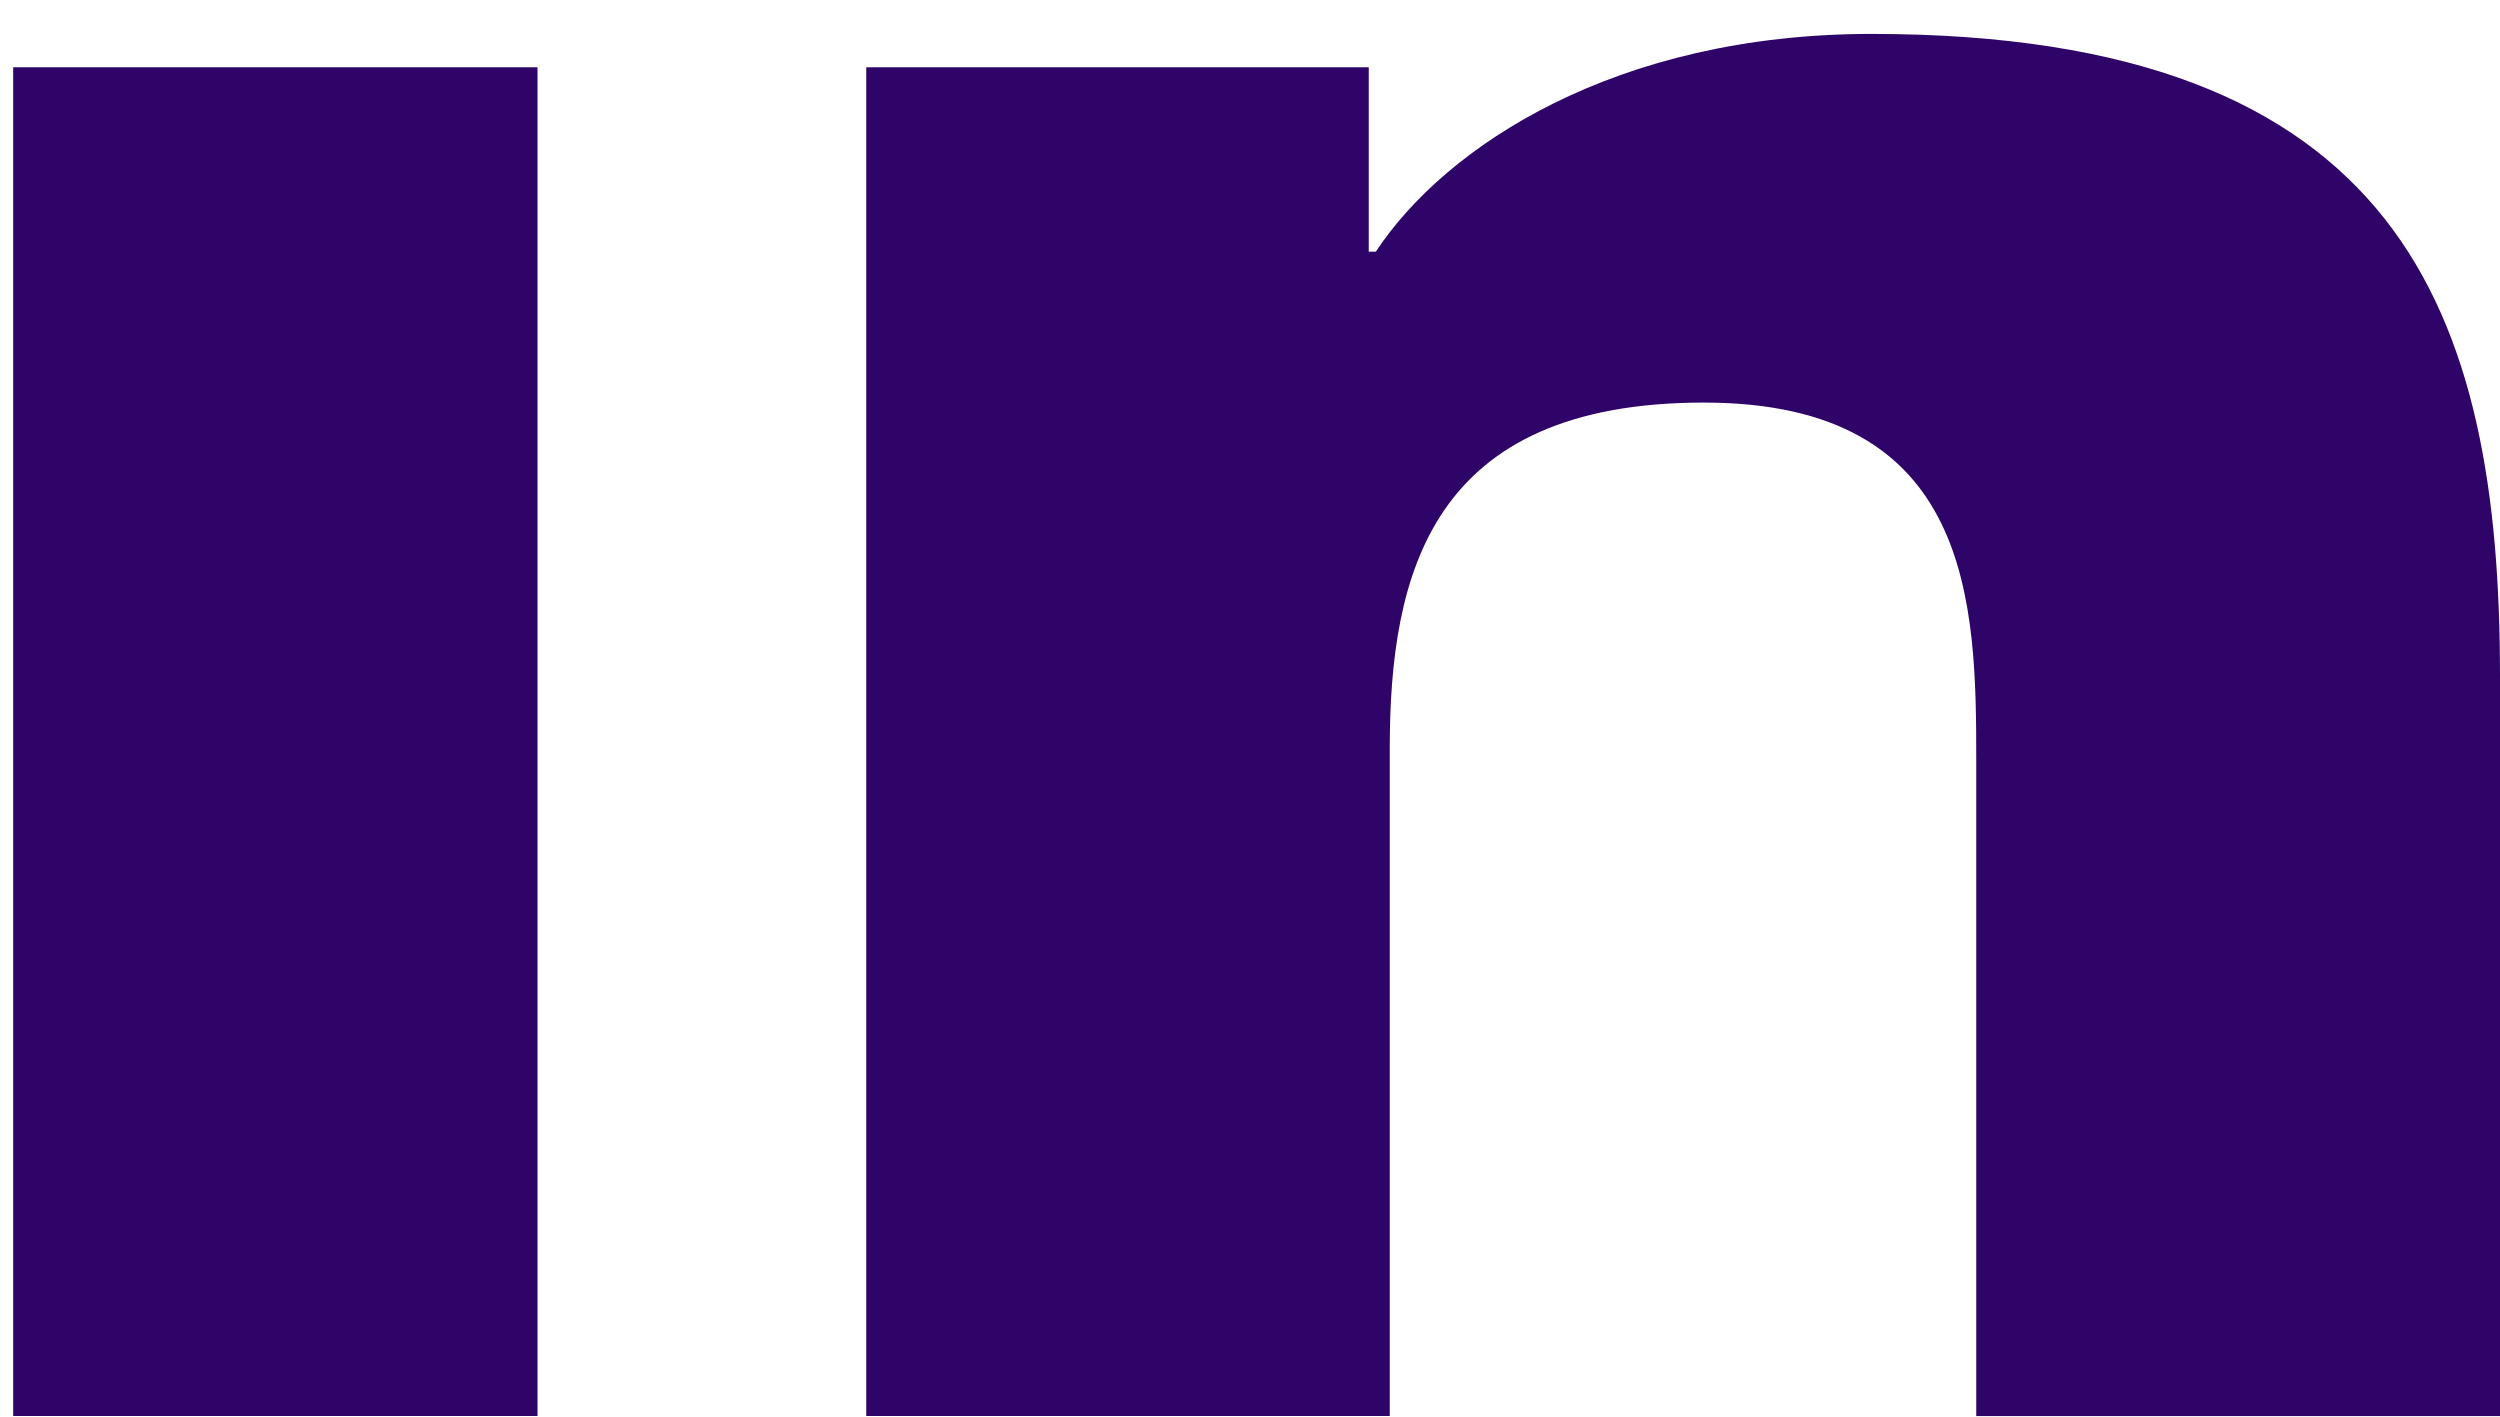<svg width="30" height="17" viewBox="0 0 30 17" fill="none" xmlns="http://www.w3.org/2000/svg">
<path d="M10.395 0.807V16.992H16.677V8.988C16.677 6.876 17.173 4.831 20.447 4.831C23.675 4.831 23.715 7.245 23.715 9.121V16.993H30V8.117C30 3.757 28.827 0.407 22.457 0.407C19.398 0.407 17.348 1.749 16.51 3.02H16.425V0.807H10.395ZM0.158 0.807H6.45V16.992H0.158V0.807Z" fill="#2F0468"/>
</svg>
